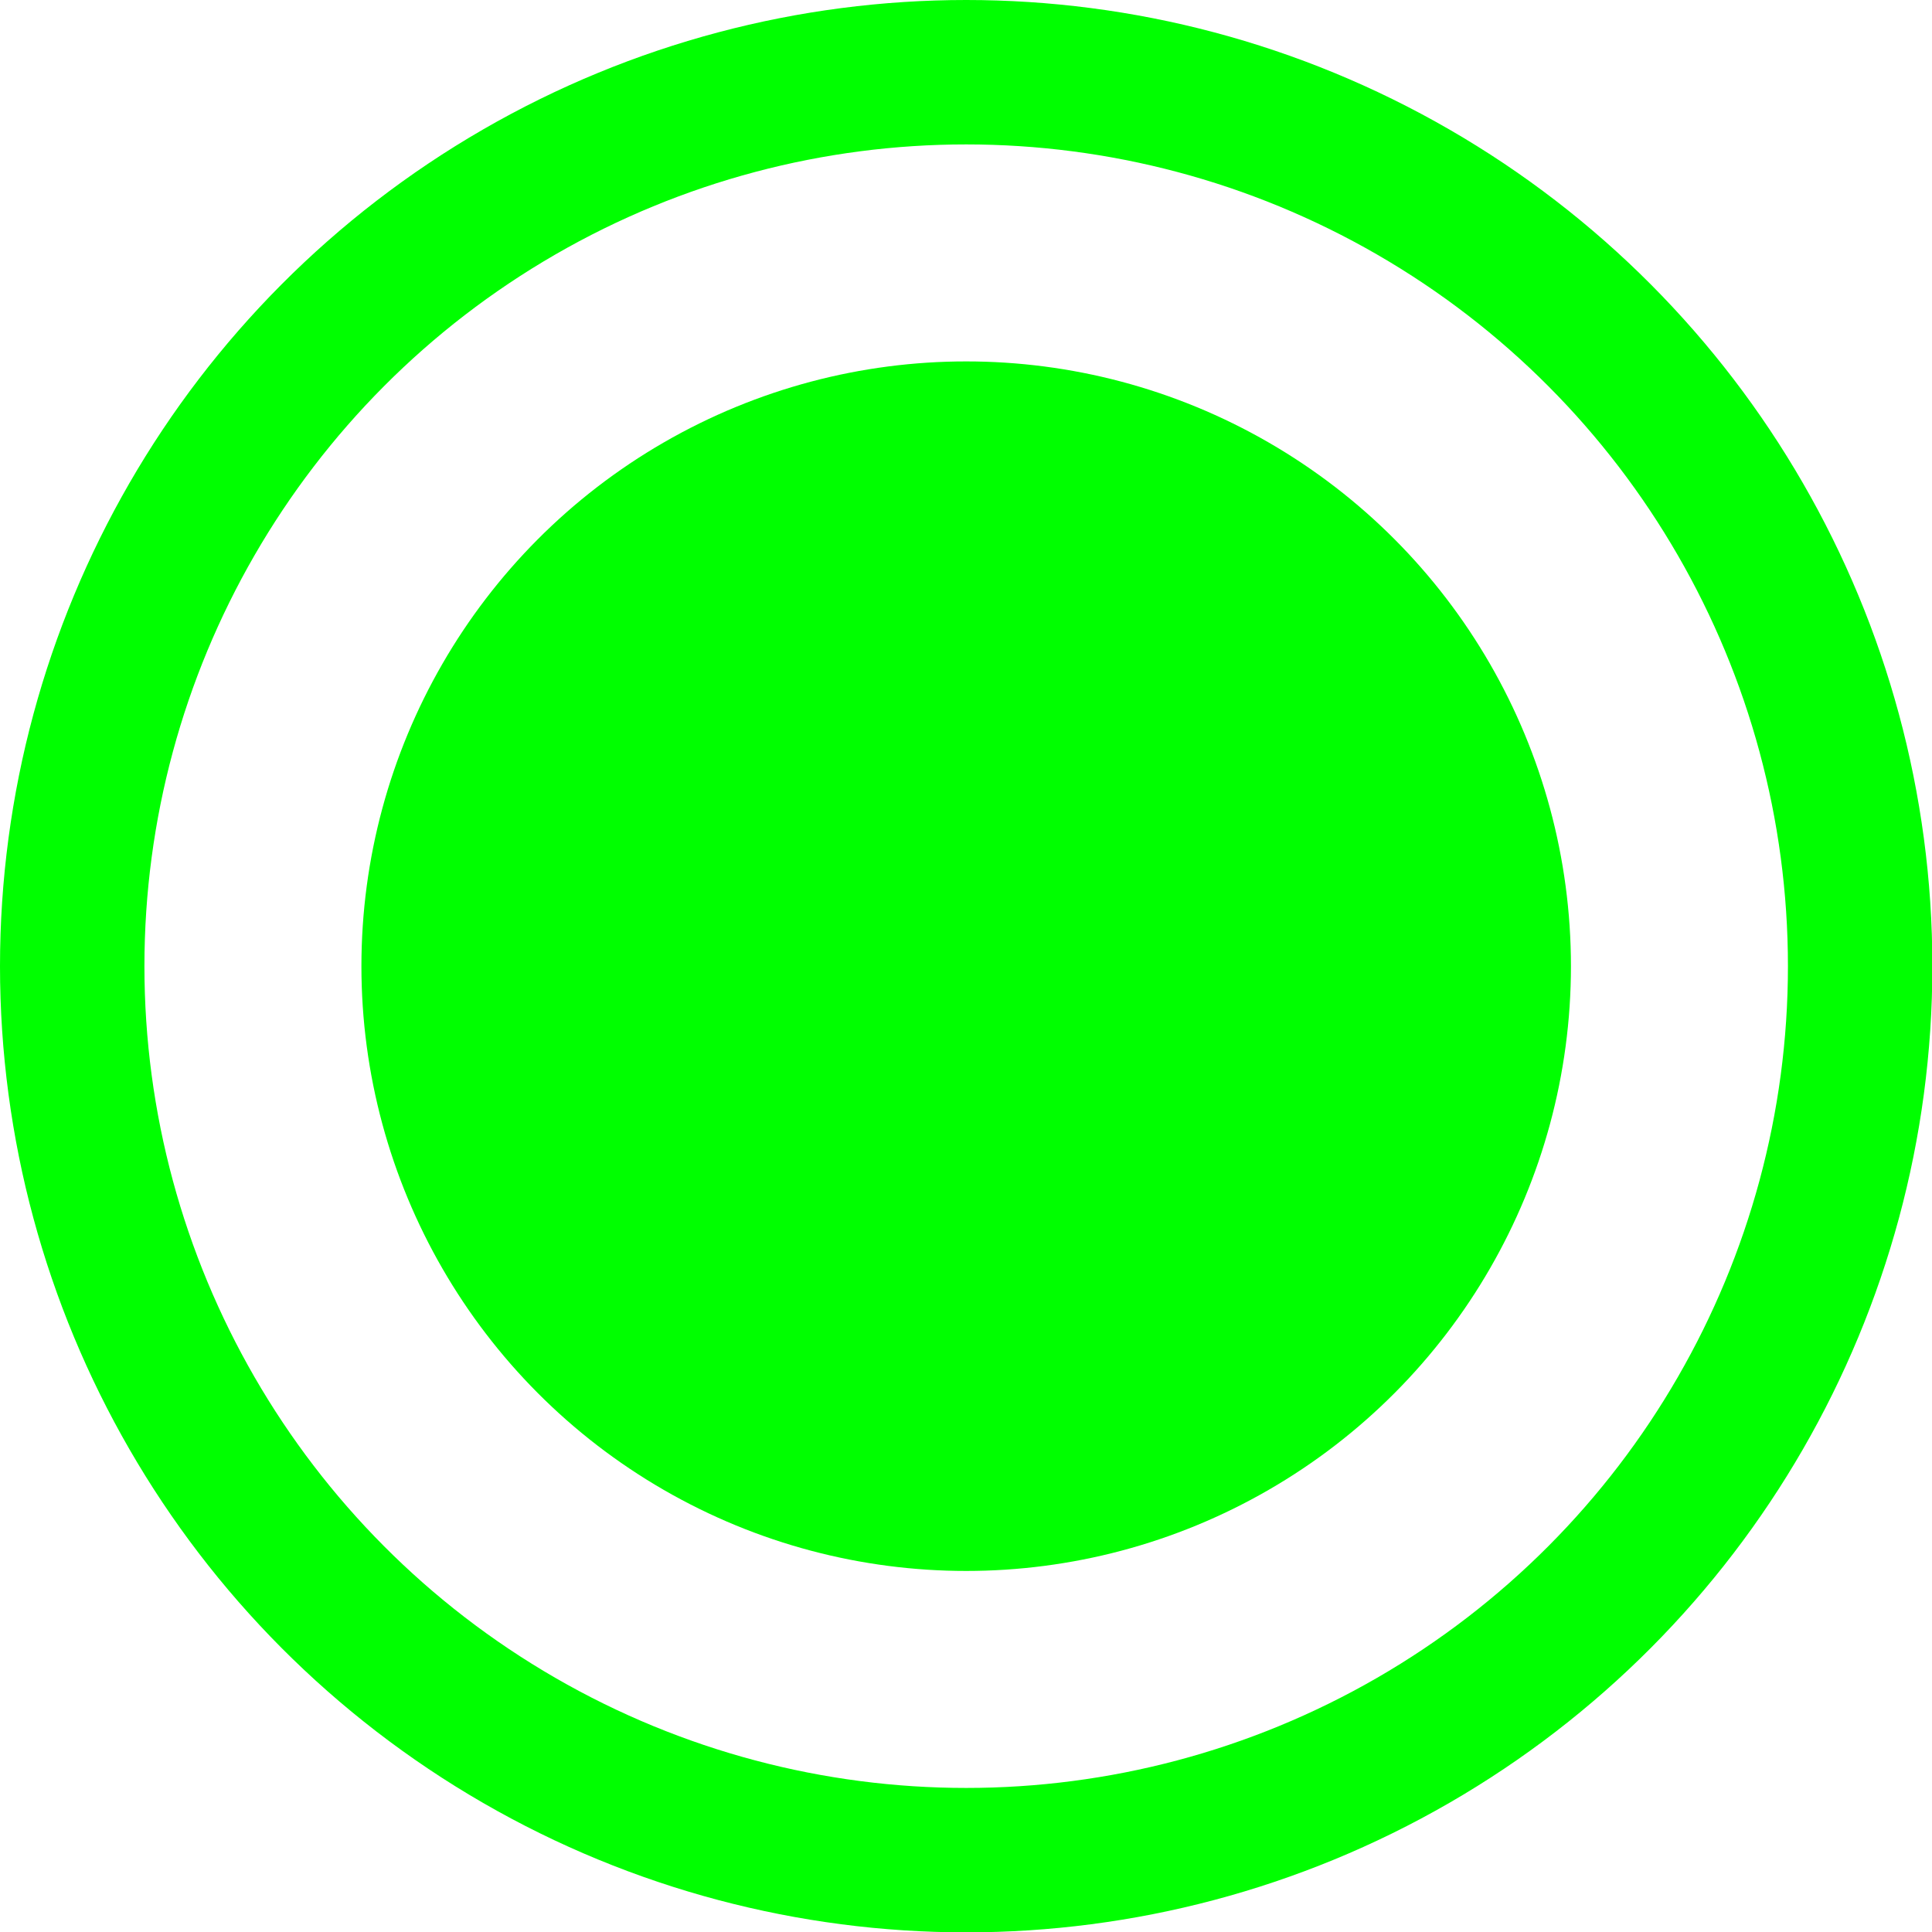 <svg id="Layer_1" data-name="Layer 1" xmlns="http://www.w3.org/2000/svg" width="53.51" height="53.51" viewBox="0 0 53.51 53.51">
  <defs>
    <style>
      .cls-1 {
        fill: lime;
      }

      .cls-2 {
        fill: none;
        stroke: lime;
        stroke-miterlimit: 10;
        stroke-width: 4px;
      }
    </style>
  </defs>
  <circle class="cls-1" cx="26.76" cy="26.76" r="16.75"/>
  <circle class="cls-2" cx="26.76" cy="26.76" r="24.76"/>
</svg>

